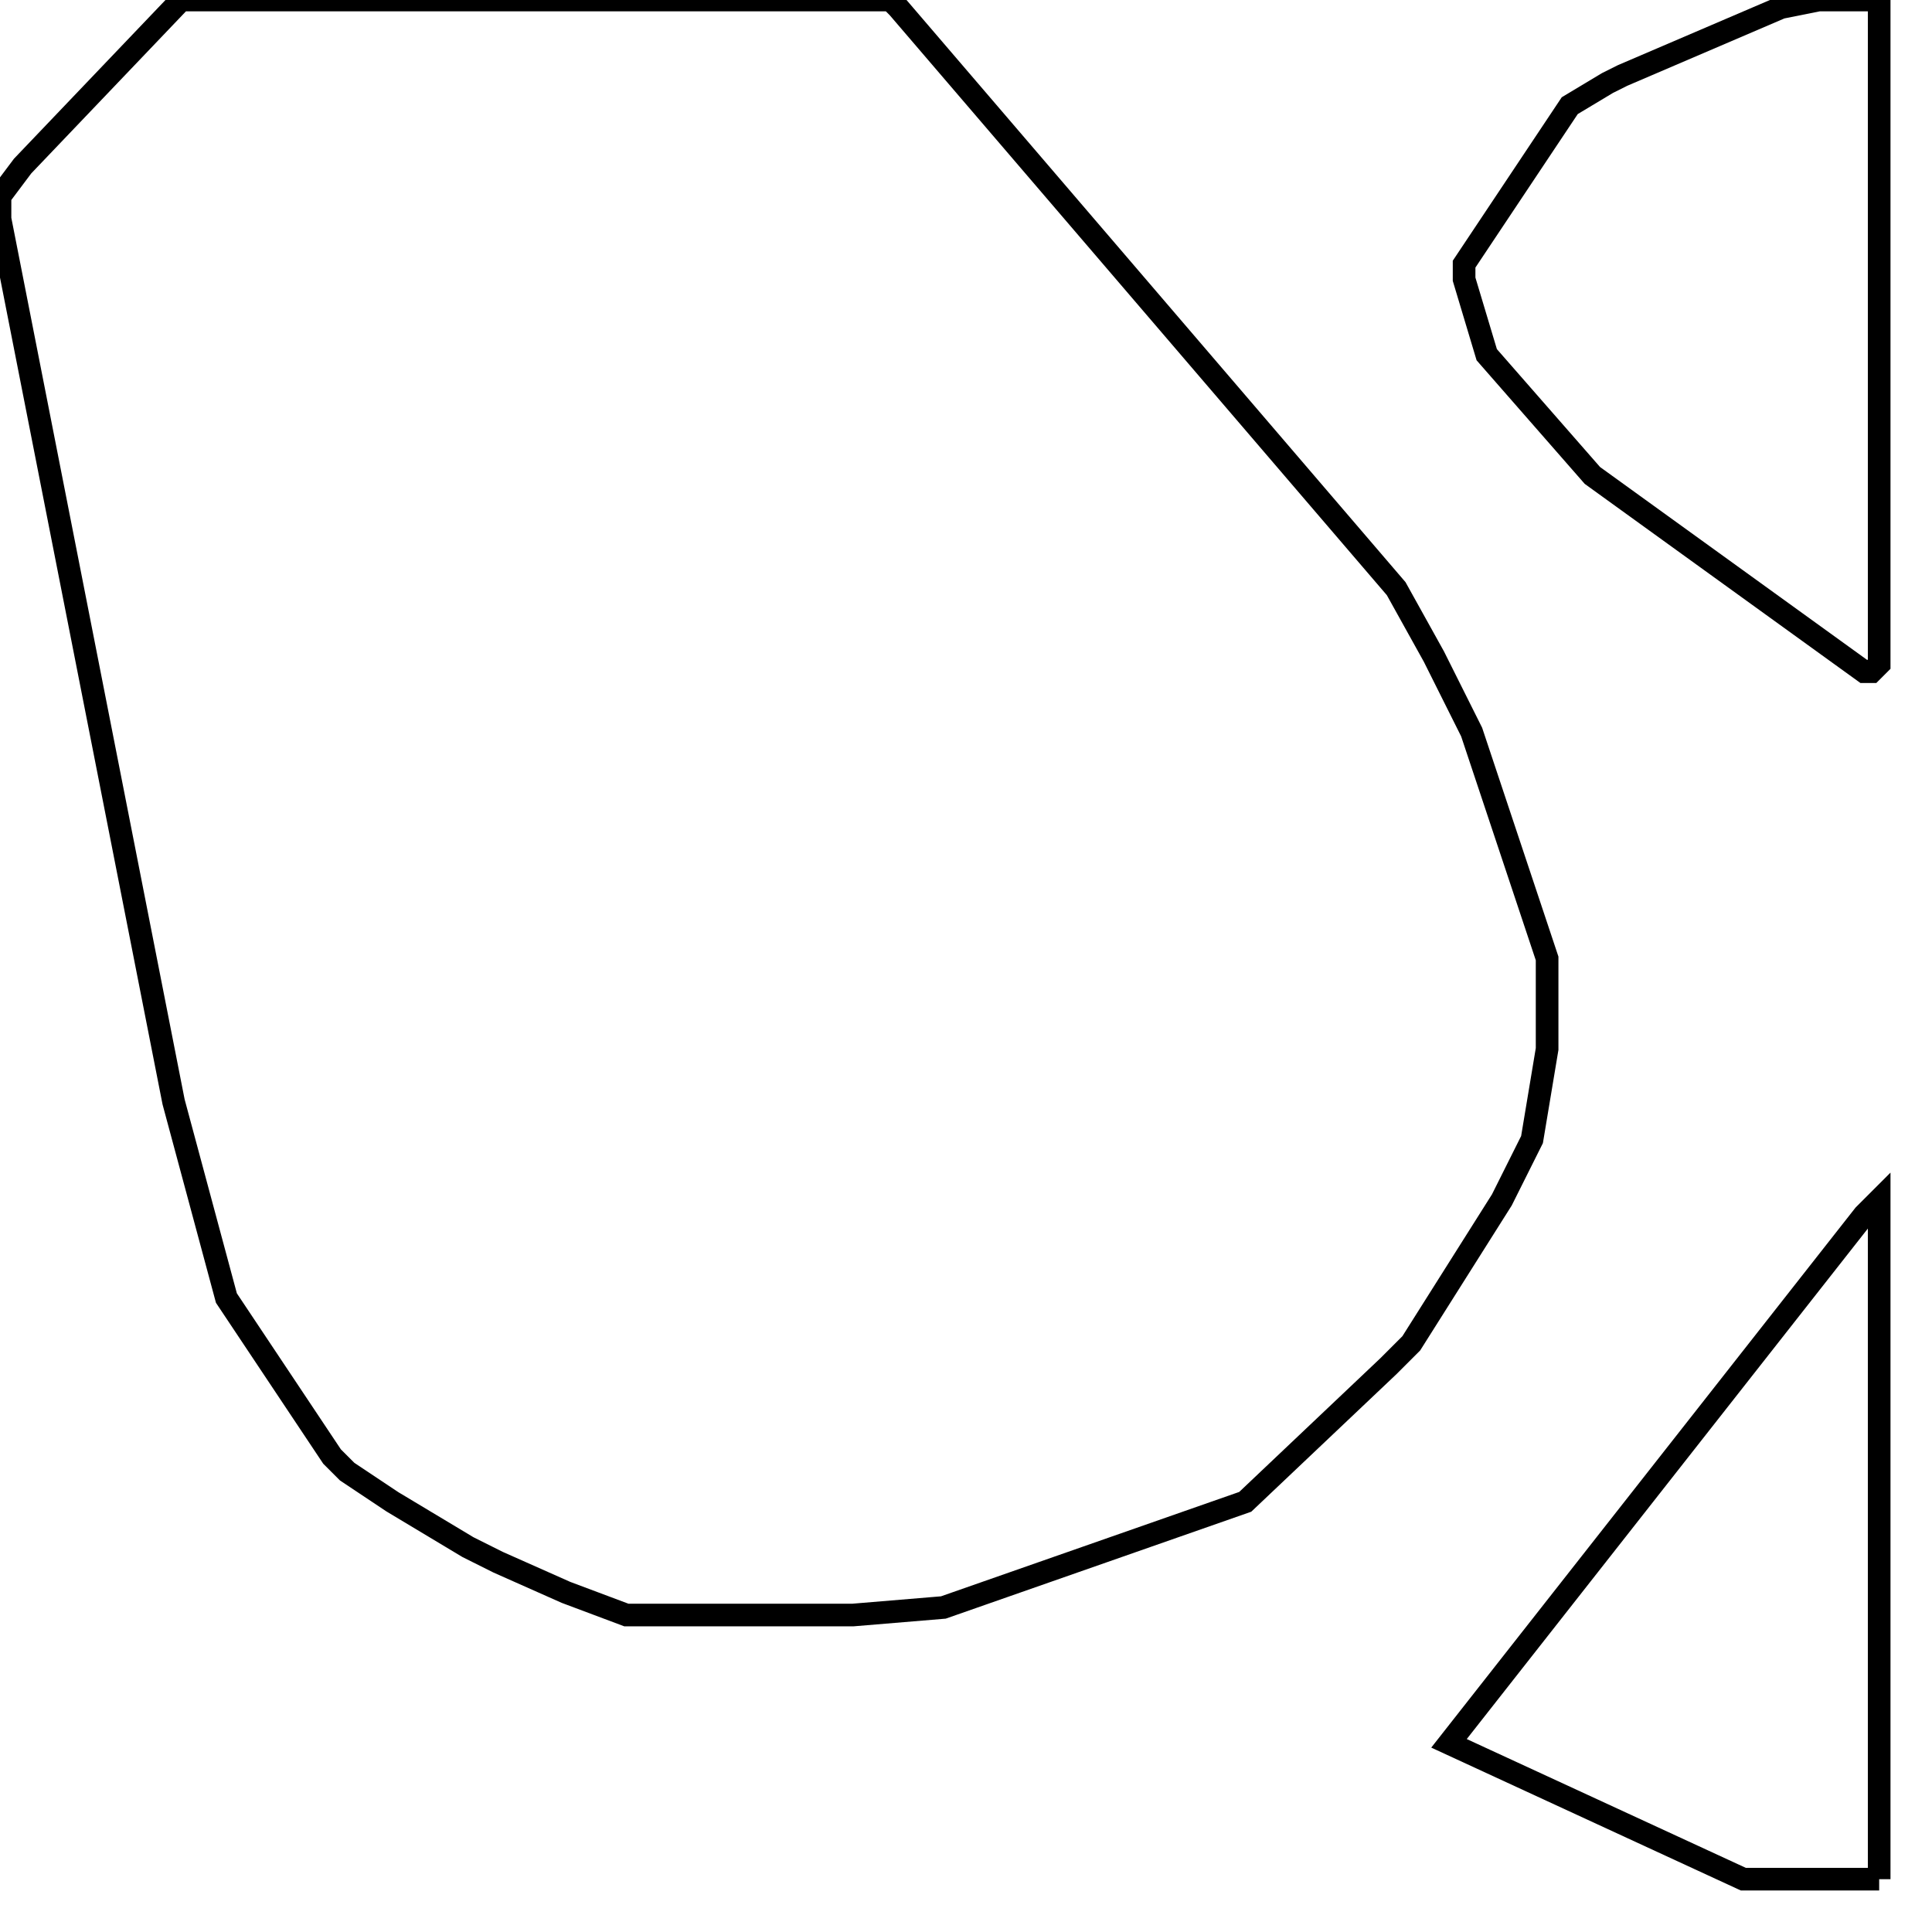 <svg width="256" height="256" xmlns="http://www.w3.org/2000/svg" fill-opacity="0" stroke="black" stroke-width="3" ><path d="M118 0 119 1 185 78 190 87 195 97 205 127 205 139 203 151 199 159 187 178 184 181 165 199 125 213 113 214 83 214 75 211 66 207 62 205 52 199 46 195 44 193 30 172 23 146 0 29 0 26 3 22 24 0 118 0 "/><path d="M249 0 249 88 248 89 247 89 211 63 197 47 194 37 194 35 208 14 213 11 215 10 236 1 241 0 249 0 "/><path d="M249 249 231 249 192 231 247 161 249 159 249 249 "/></svg>